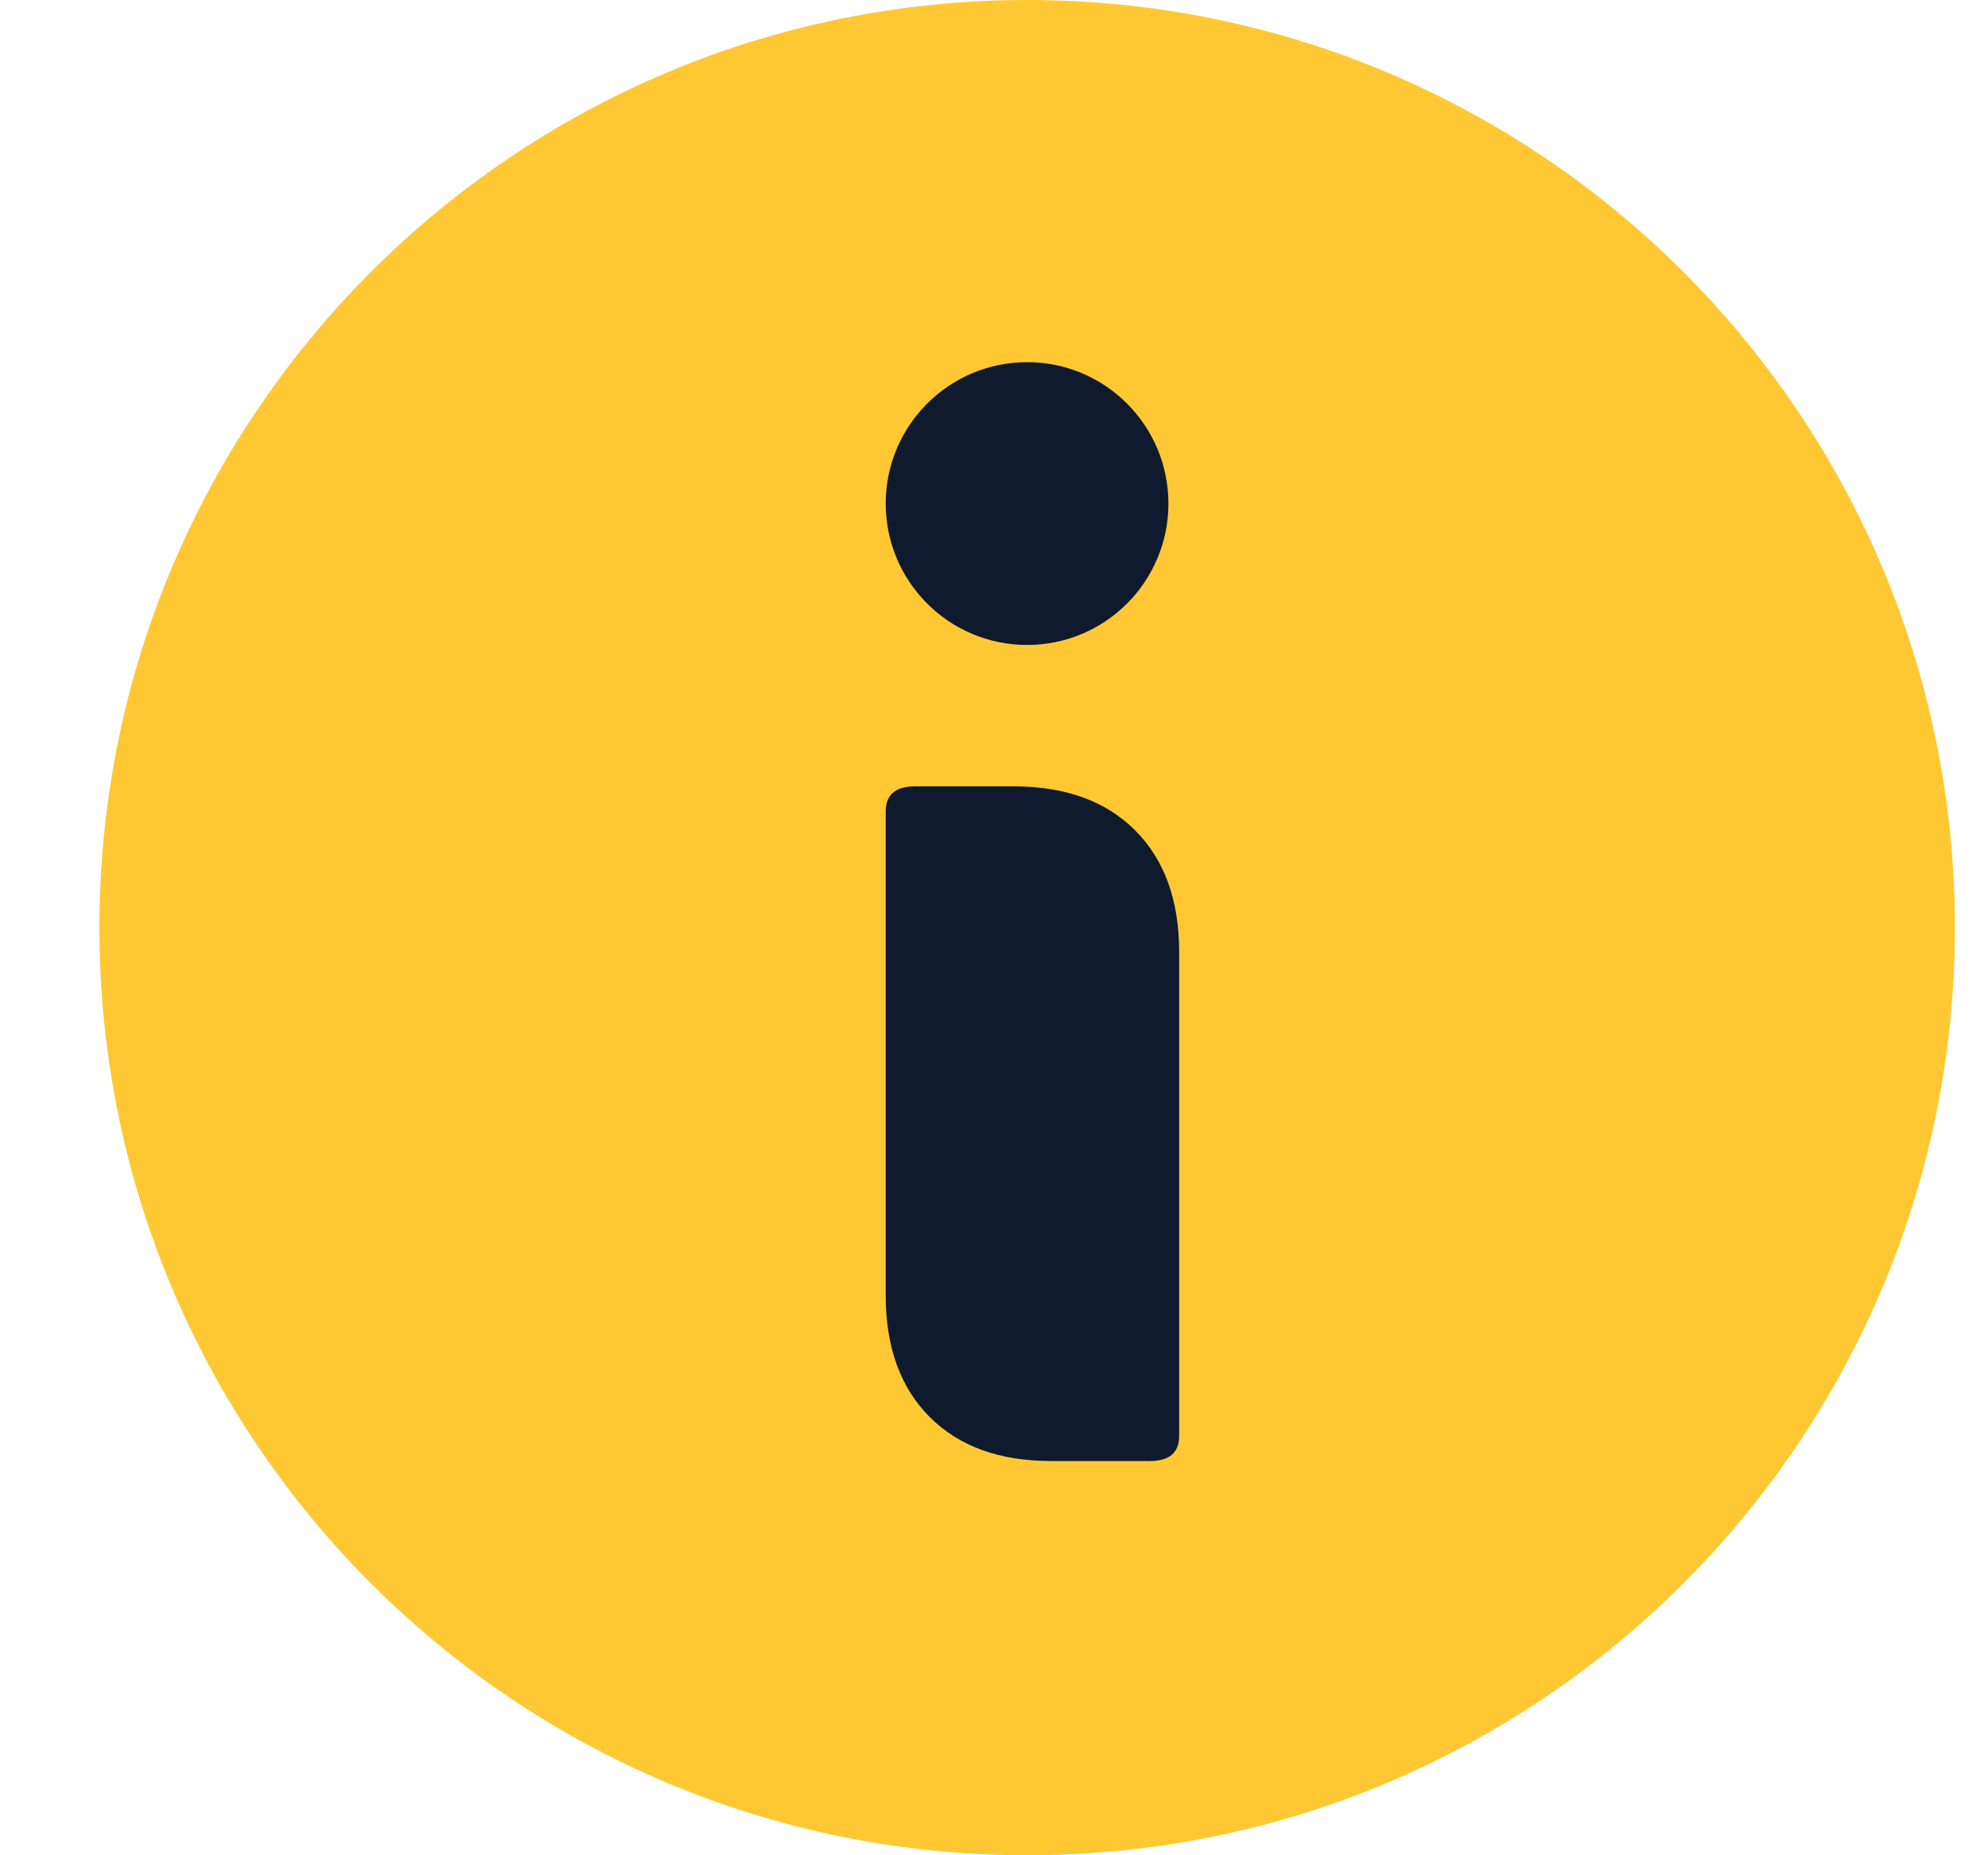<svg width="15" height="14" viewBox="0 0 15 14" fill="none" xmlns="http://www.w3.org/2000/svg">
<path fill-rule="evenodd" clip-rule="evenodd" d="M7.75 14C11.616 14 14.75 10.866 14.75 7C14.75 3.134 11.616 0 7.75 0C3.884 0 0.75 3.134 0.75 7C0.75 10.866 3.884 14 7.75 14Z" fill="#FFC832"/>
<path fill-rule="evenodd" clip-rule="evenodd" d="M7.75 4.867C8.339 4.867 8.816 4.389 8.816 3.8C8.816 3.211 8.339 2.733 7.75 2.733C7.161 2.733 6.683 3.211 6.683 3.8C6.683 4.389 7.161 4.867 7.75 4.867ZM7.015 10.693C7.237 10.915 7.542 11.025 7.932 11.025H8.676C8.823 11.025 8.897 10.962 8.897 10.836V7.183C8.897 6.793 8.786 6.487 8.565 6.266C8.343 6.044 8.038 5.934 7.648 5.934H6.904C6.757 5.934 6.683 5.997 6.683 6.123V9.776C6.683 10.166 6.794 10.472 7.015 10.693Z" fill="#0F1A2E"/>
</svg>
